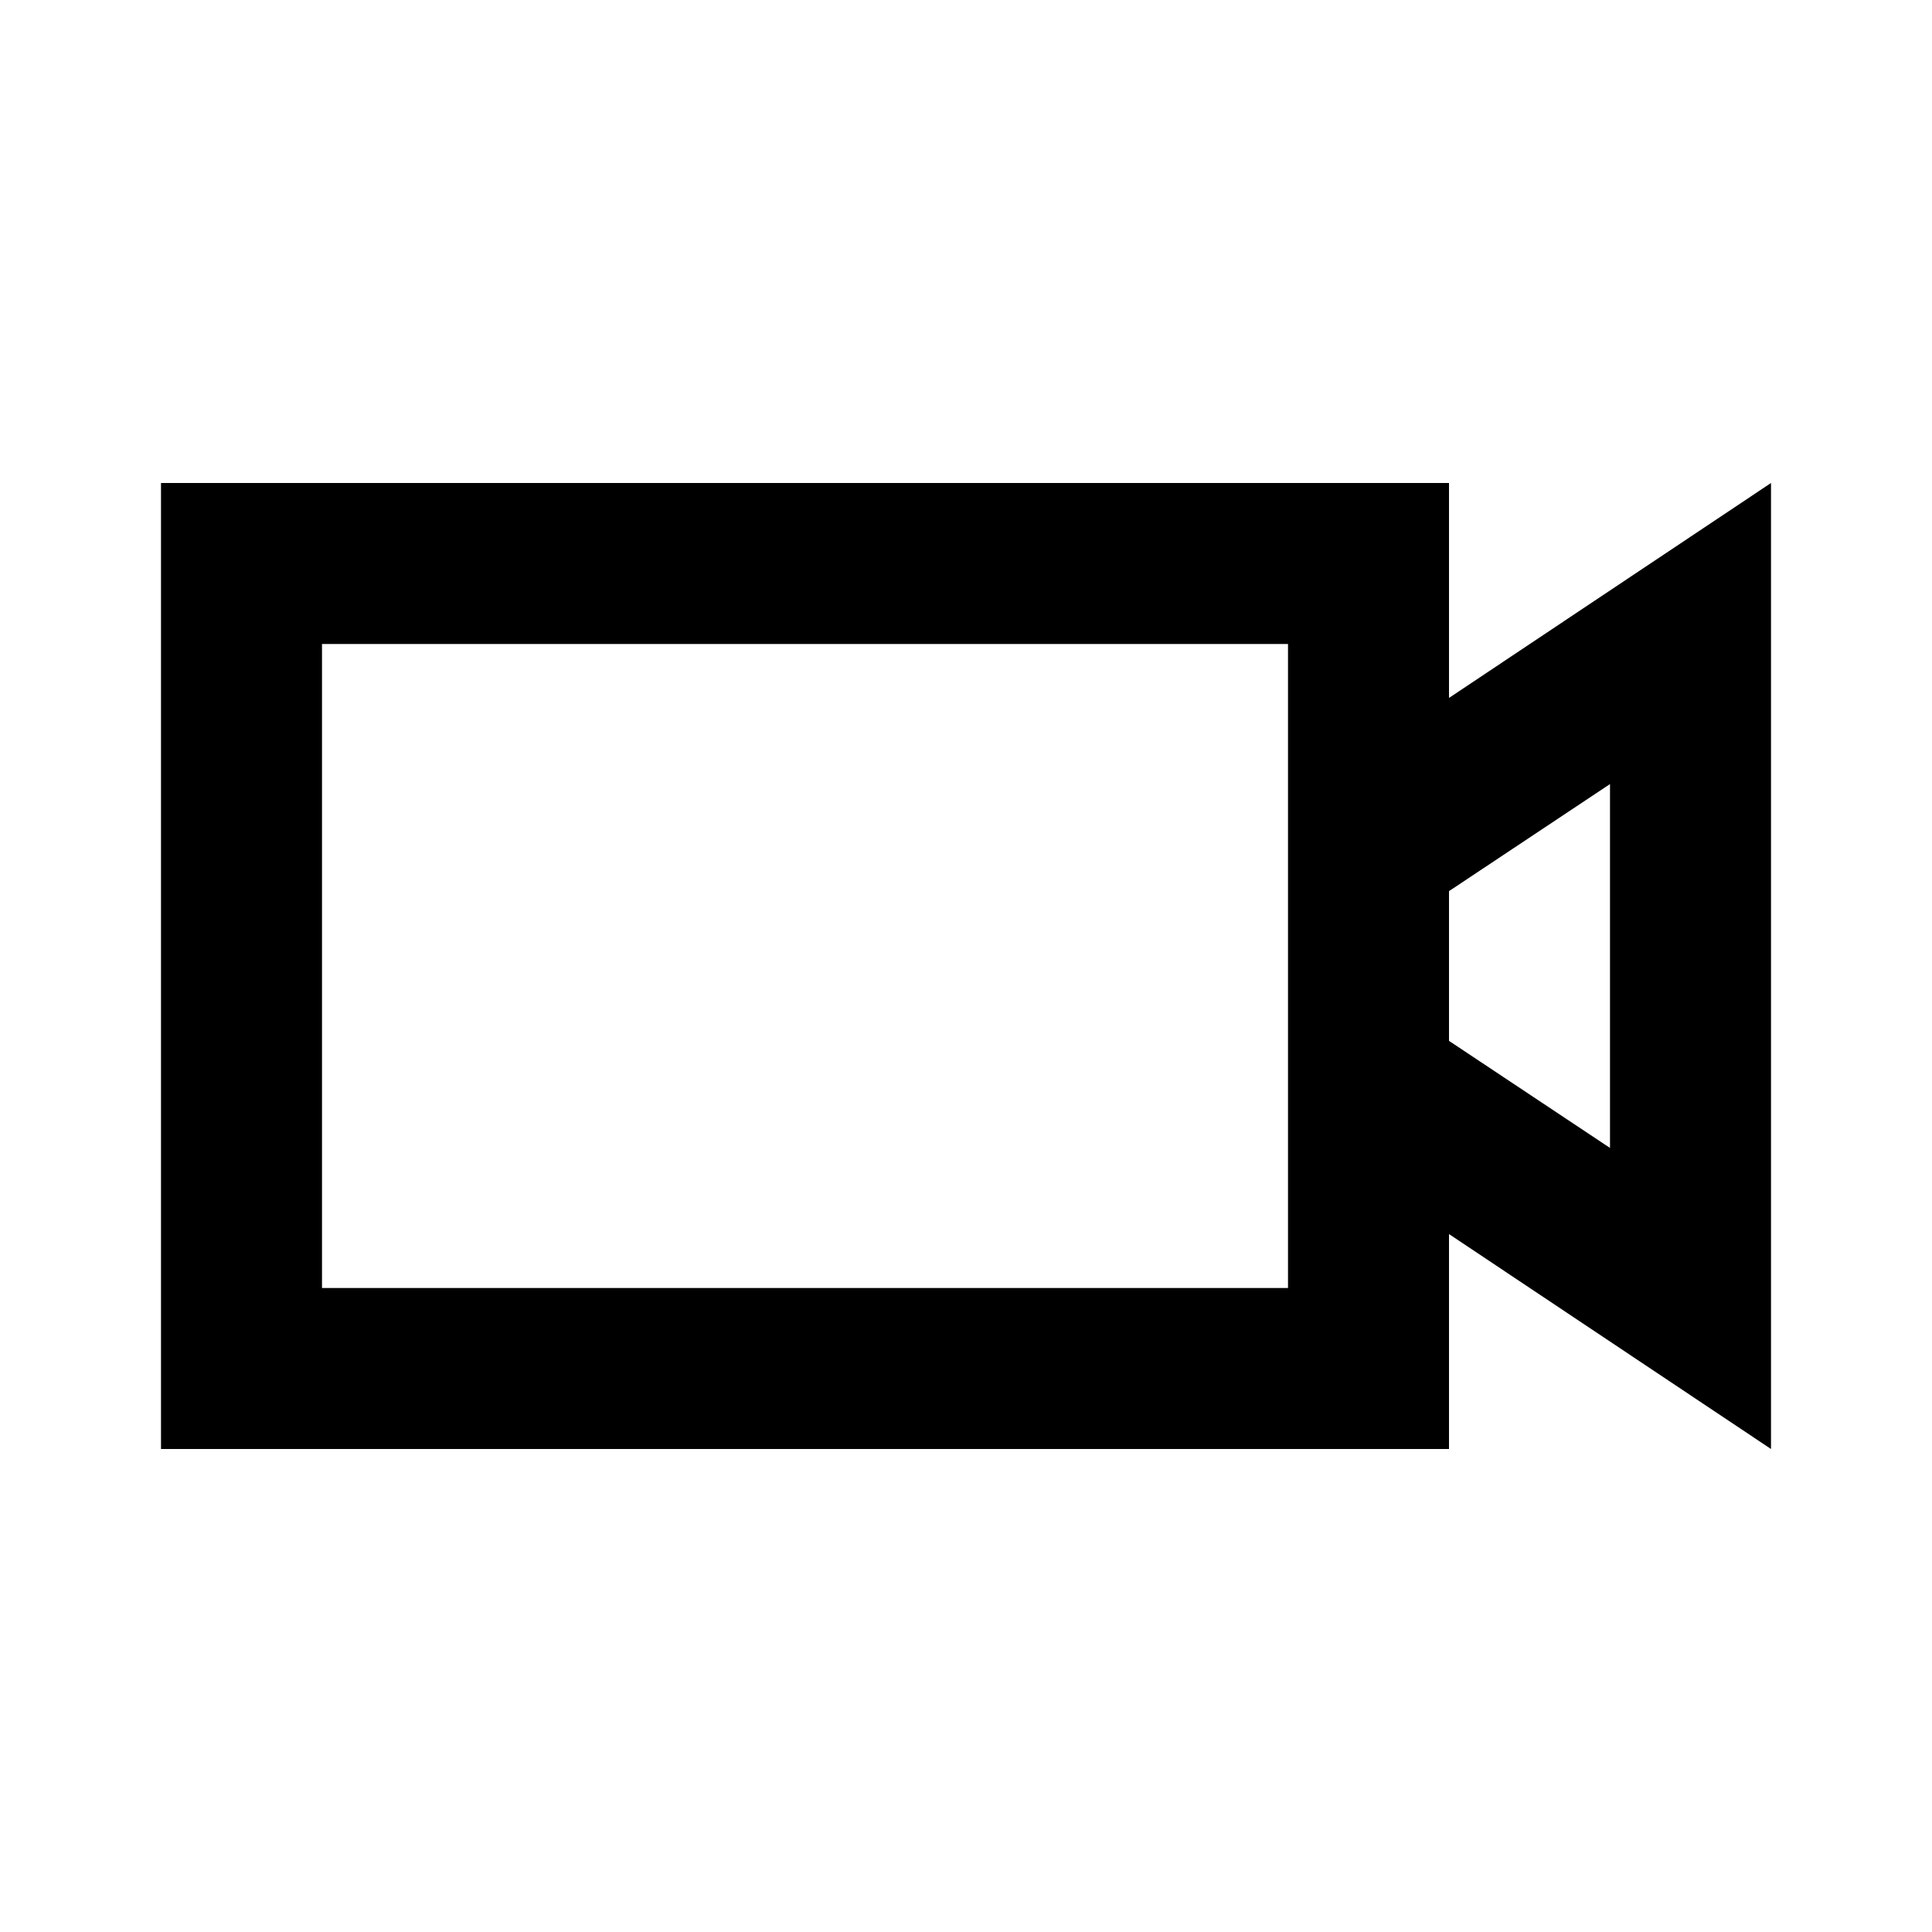 <svg id="Layer_1" data-name="Layer 1" xmlns="http://www.w3.org/2000/svg" viewBox="0 0 24 24"><title>Video Camera</title><path d="M18,6H2V18H18V15.33L22,18V6L18,8.67ZM16,16H4V8H16v8Zm4-6.26v4.52l-2-1.33V11.07Z"/></svg>